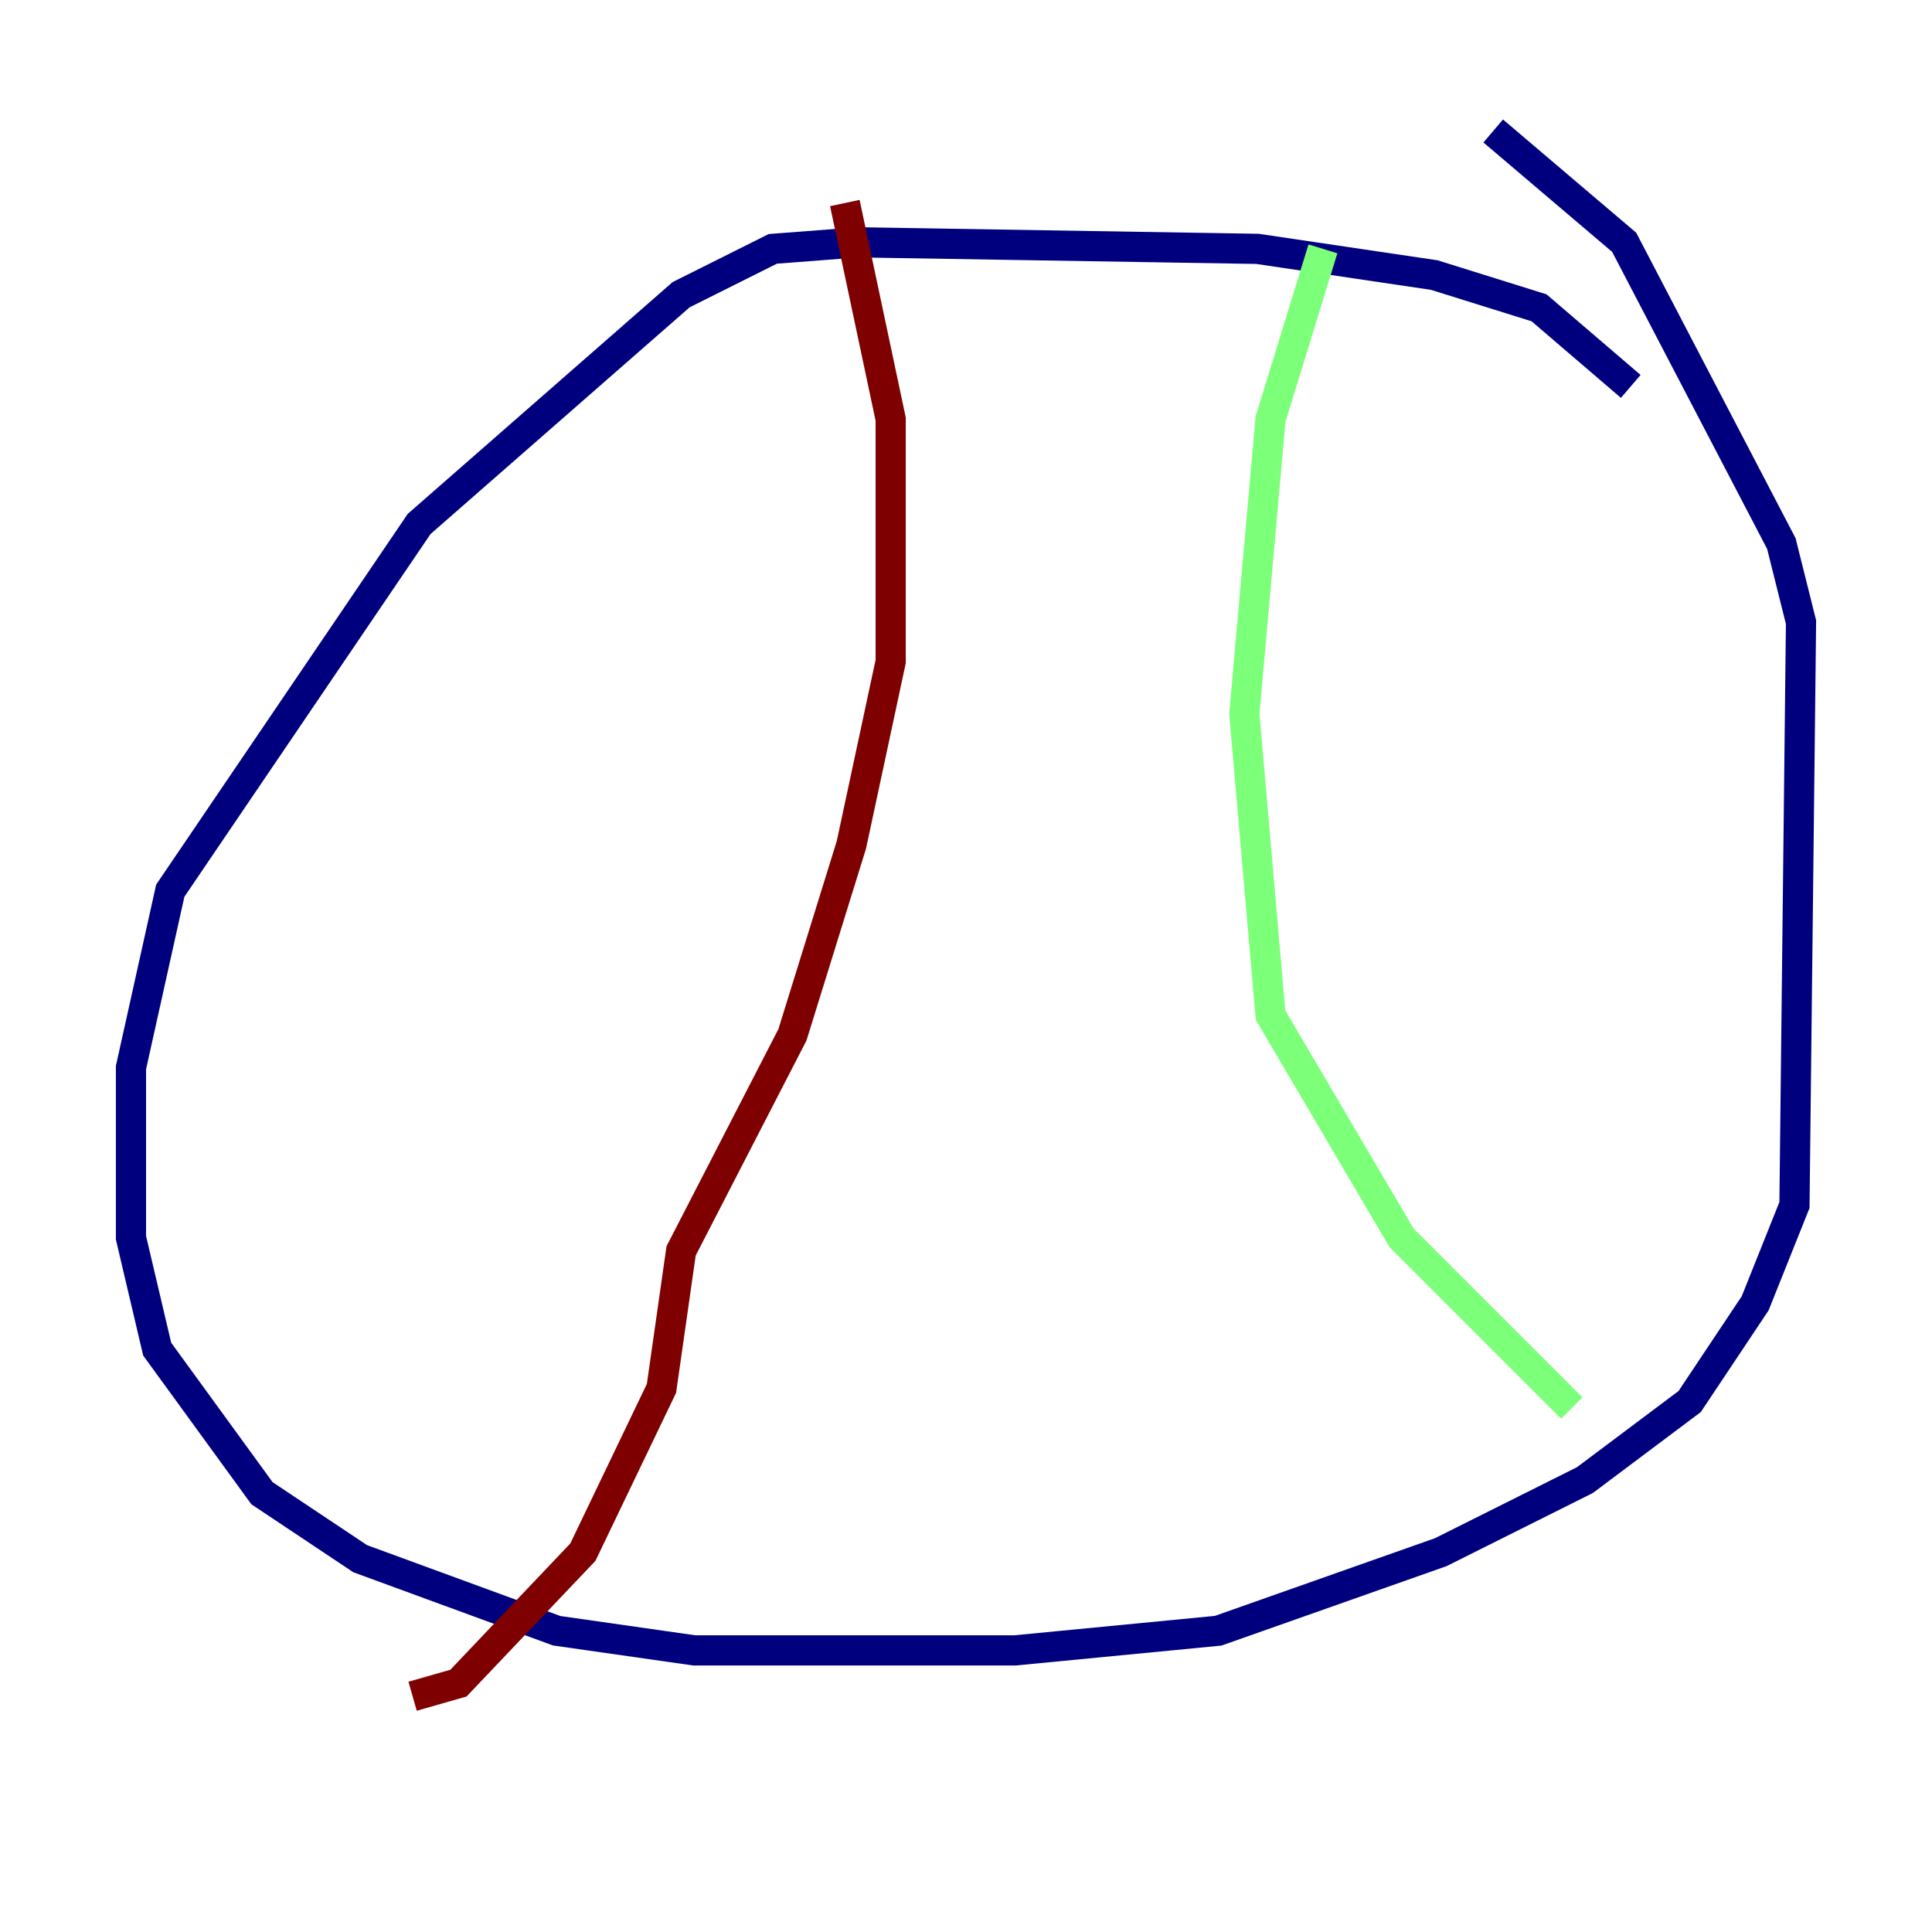 <?xml version="1.0" encoding="utf-8" ?>
<svg baseProfile="tiny" height="128" version="1.2" viewBox="0,0,128,128" width="128" xmlns="http://www.w3.org/2000/svg" xmlns:ev="http://www.w3.org/2001/xml-events" xmlns:xlink="http://www.w3.org/1999/xlink"><defs /><polyline fill="none" points="108.041,25.6 101.966,20.393 95.024,18.224 83.308,16.488 56.841,16.054 51.2,16.488 45.125,19.525 27.77,34.712 11.281,59.01 8.678,70.725 8.678,82.007 10.414,89.383 17.356,98.929 23.864,103.268 36.881,108.041 45.993,109.342 67.254,109.342 80.705,108.041 95.458,102.834 105.003,98.061 111.946,92.854 116.285,86.346 118.888,79.837 119.322,41.22 118.02,36.014 107.607,16.054 98.929,8.678" stroke="#00007f" stroke-width="2" /><polyline fill="none" points="87.647,16.488 84.176,27.77 82.441,47.295 84.176,67.254 92.854,82.007 104.136,93.288" stroke="#7cff79" stroke-width="2" /><polyline fill="none" points="55.973,13.451 59.01,27.77 59.01,43.824 56.407,55.973 52.502,68.556 45.125,82.875 43.824,91.986 38.617,102.834 30.373,111.512 27.336,112.38" stroke="#7f0000" stroke-width="2" /></svg>
